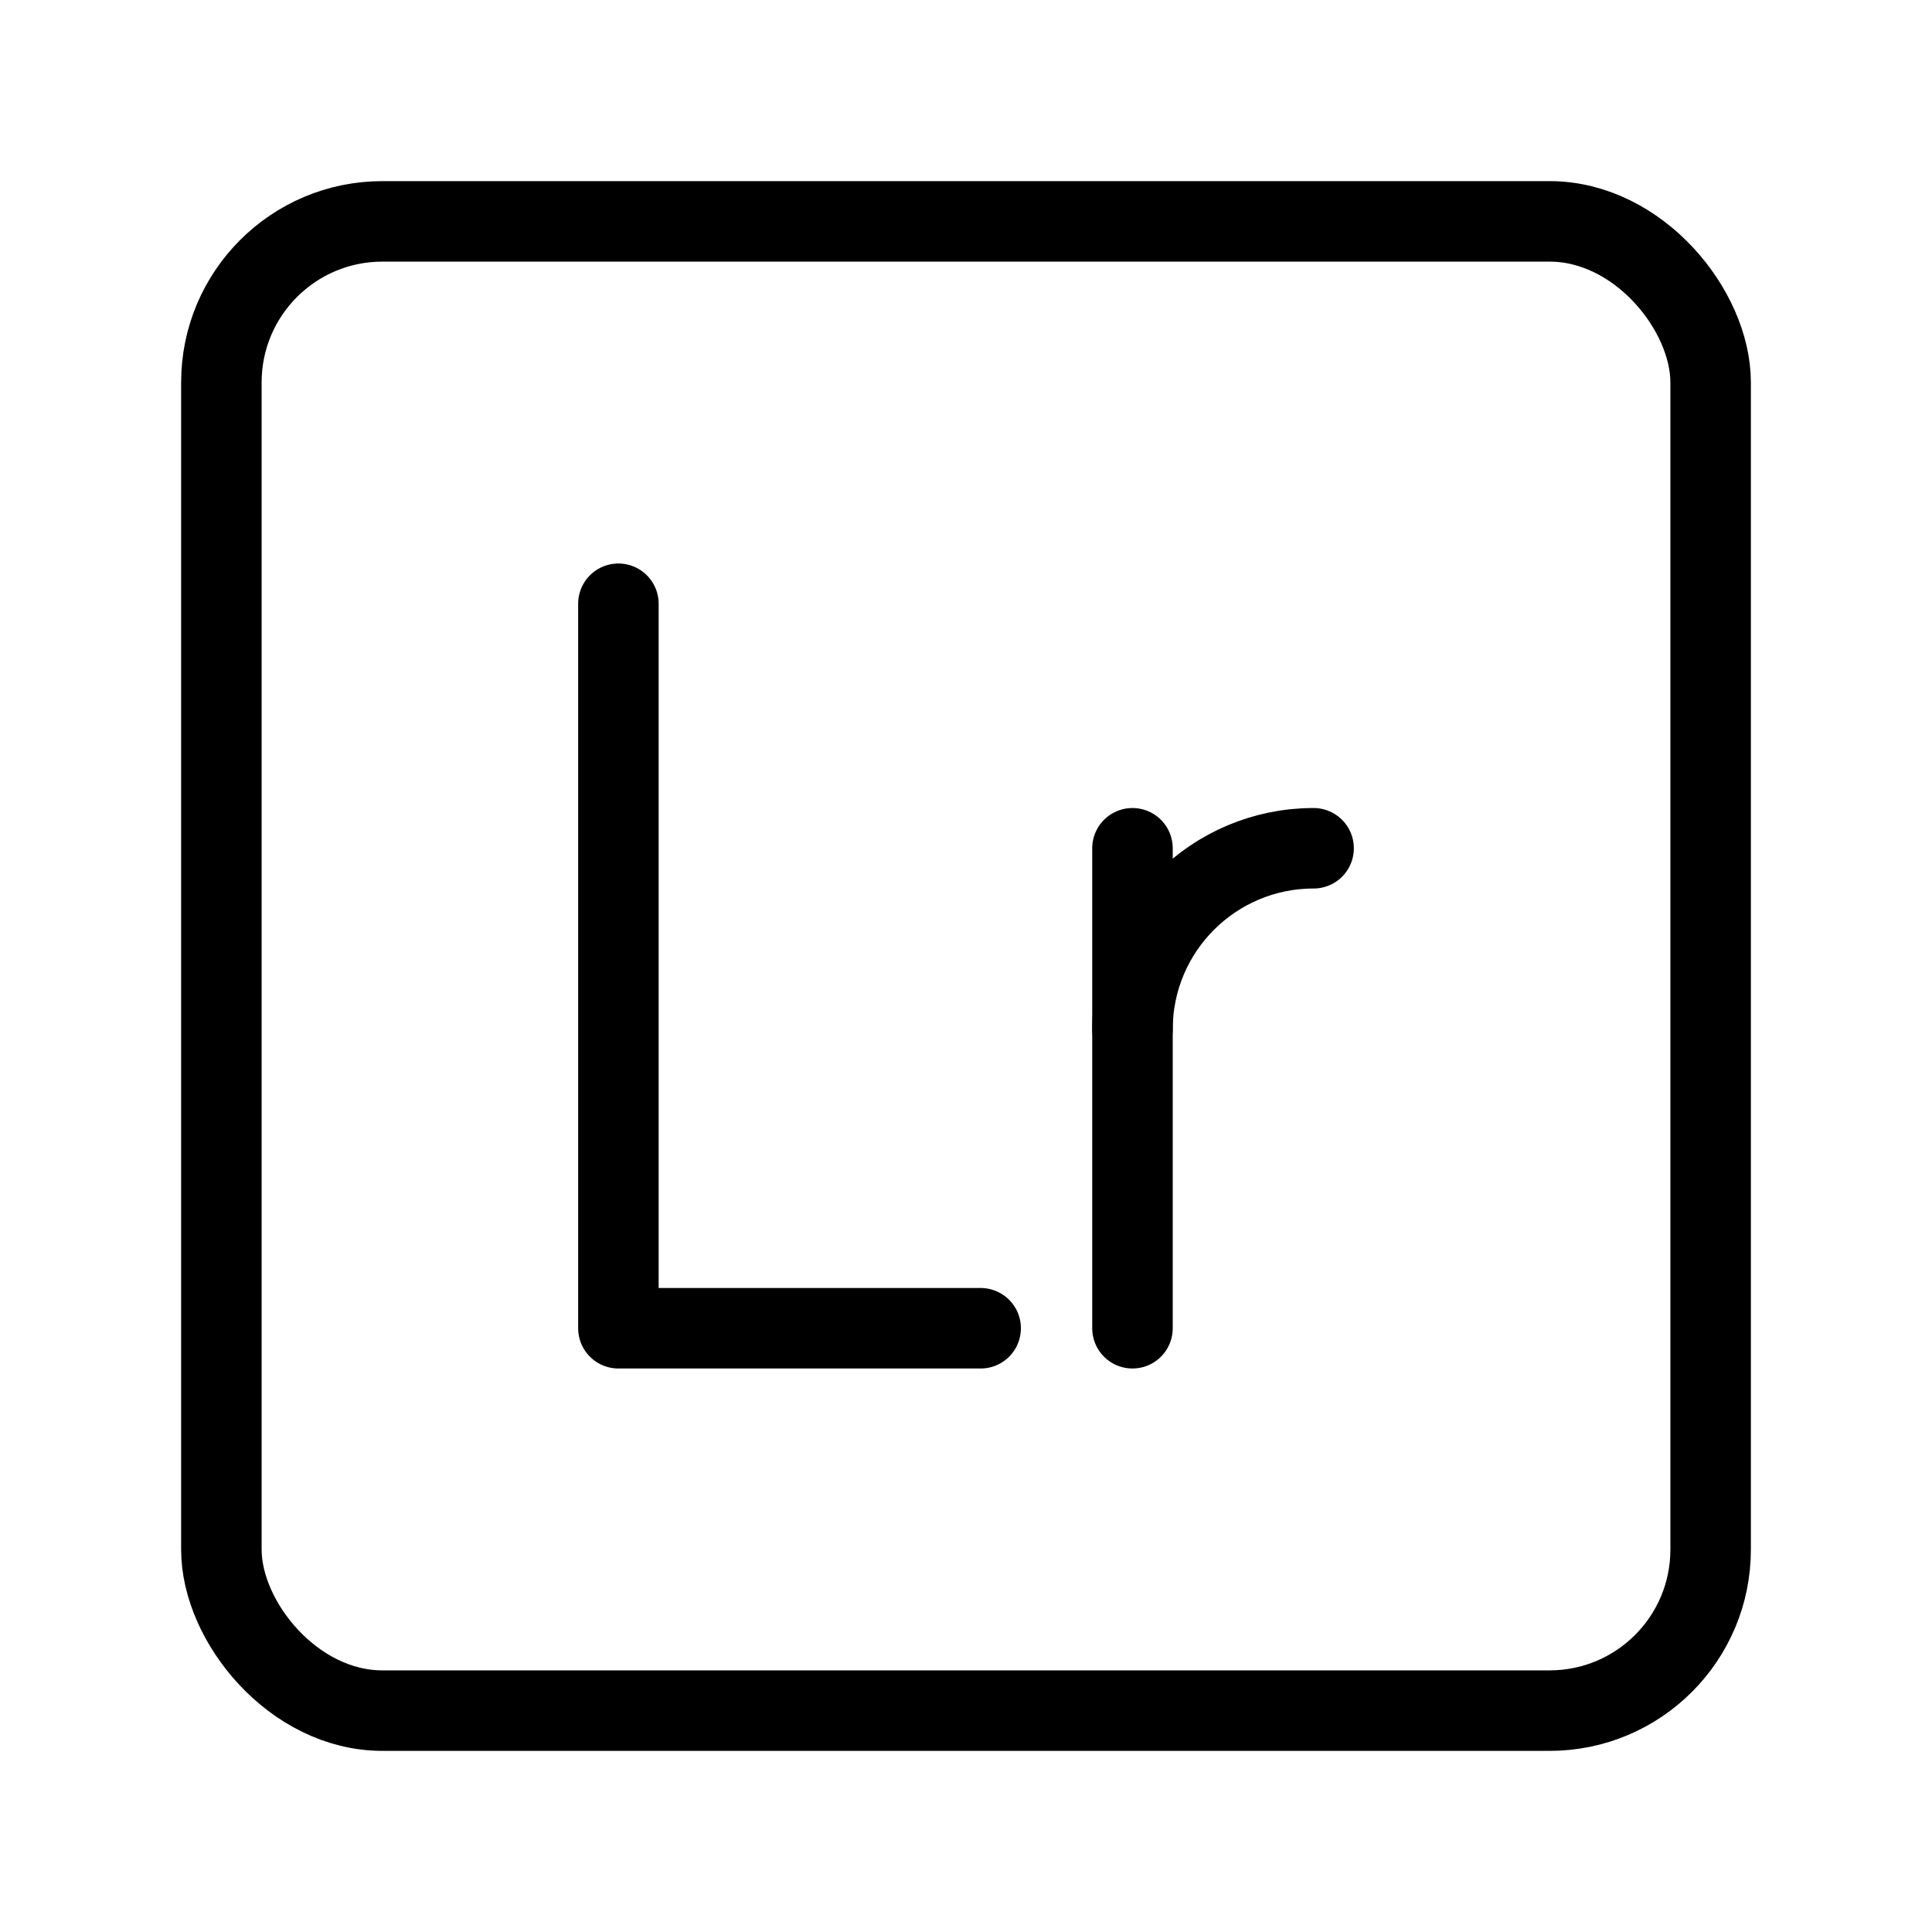<?xml version="1.0" encoding="UTF-8"?><svg id="b" xmlns="http://www.w3.org/2000/svg" viewBox="0 0 48 48"><defs><style>.c{stroke-width:2px;fill:none;stroke:#000;stroke-linecap:round;stroke-linejoin:round;}</style></defs><rect class="c" x="5.5" y="5.5" width="37" height="37" rx="4" ry="4"/><polyline class="c" points="15.364 15 15.364 33 24.364 33"/><path class="c" d="M28.136,25.575c0-2.485,2.015-4.5,4.5-4.5h0"/><line class="c" x1="28.136" y1="21.075" x2="28.136" y2="33"/></svg>